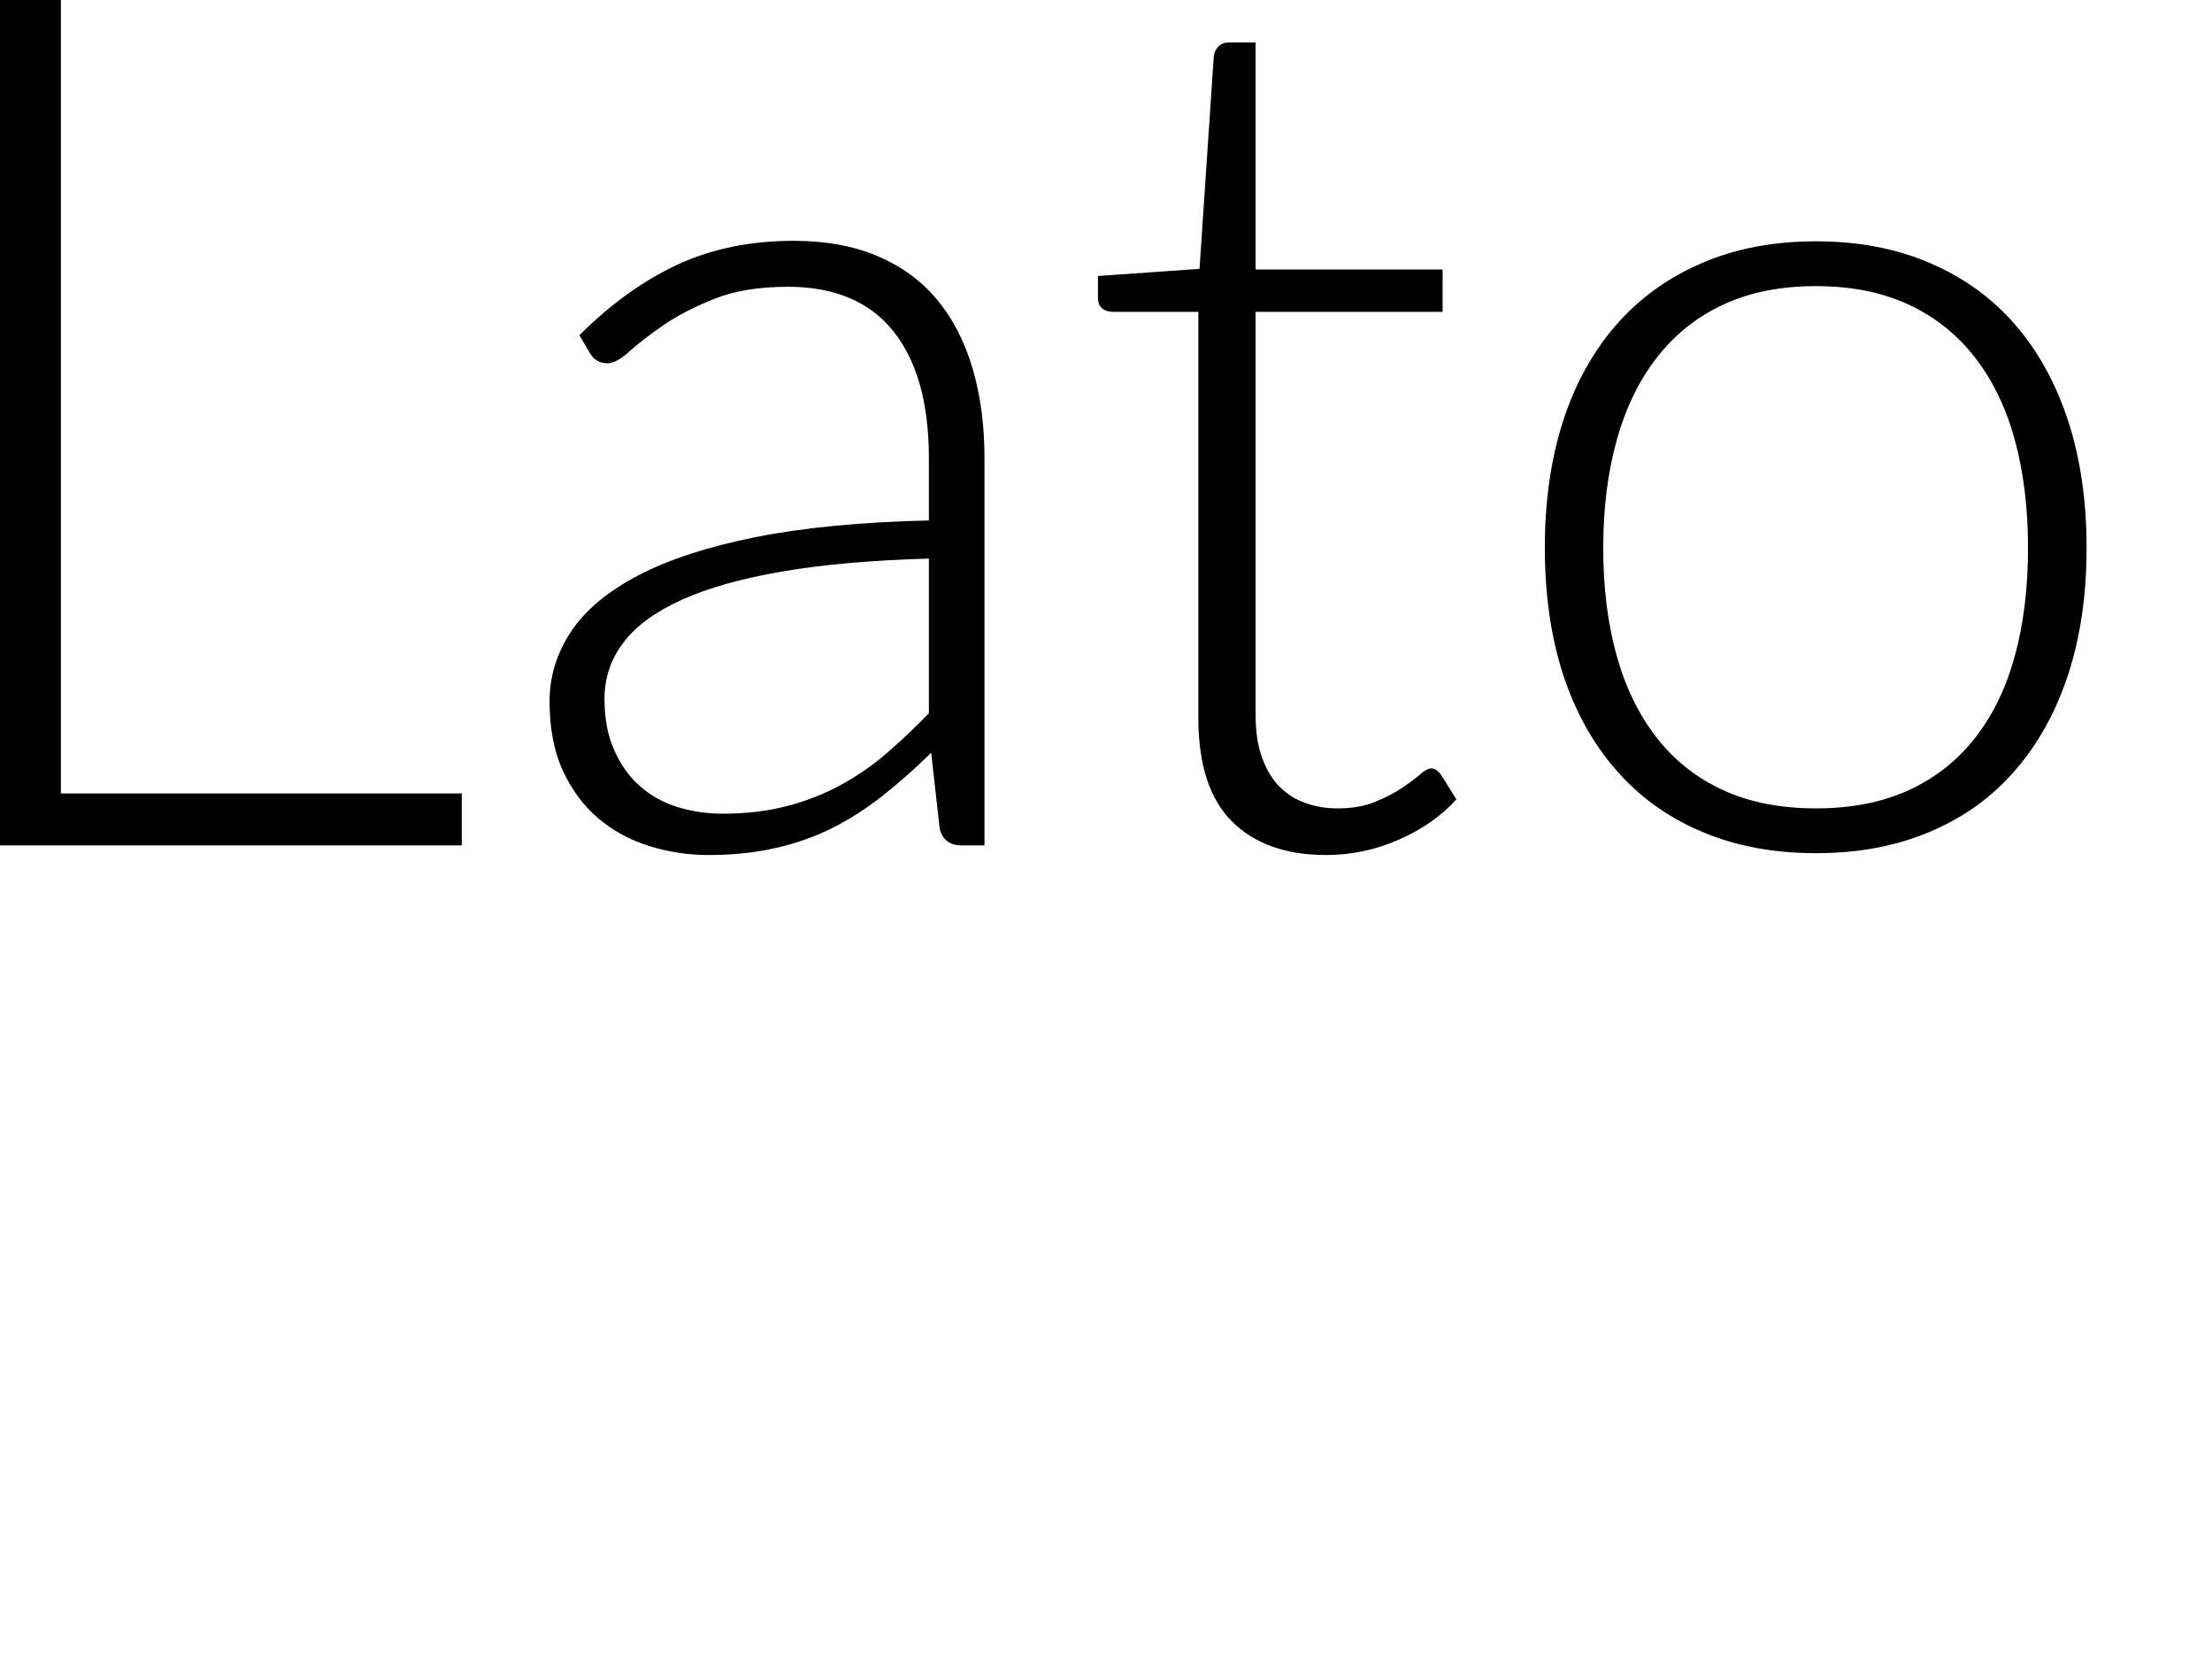<svg xmlns="http://www.w3.org/2000/svg" viewBox="7.56 49.06 133.308 100.576"><path d="M11.23 49.06L11.23 96.87L35.39 96.87L35.39 100L7.56 100L7.56 49.06L11.23 49.06ZM66.89 100L65.52 100Q64.44 100 64.19 98.99L64.19 98.99L63.68 94.42Q62.21 95.86 60.75 97.01Q59.29 98.16 57.71 98.96Q56.12 99.75 54.29 100.16Q52.45 100.58 50.26 100.58L50.26 100.58Q48.42 100.58 46.69 100.04Q44.96 99.50 43.63 98.38Q42.30 97.26 41.49 95.52Q40.68 93.77 40.68 91.32L40.68 91.32Q40.68 89.06 41.98 87.11Q43.27 85.17 46.03 83.73Q48.78 82.29 53.12 81.42Q57.46 80.56 63.54 80.42L63.54 80.42L63.54 76.67Q63.54 71.70 61.40 69.02Q59.26 66.34 55.04 66.34L55.04 66.34Q52.45 66.34 50.63 67.06Q48.82 67.78 47.56 68.64Q46.30 69.51 45.50 70.23Q44.71 70.95 44.17 70.95L44.17 70.95Q43.45 70.95 43.09 70.30L43.09 70.30L42.48 69.26Q45.29 66.45 48.38 65.01Q51.48 63.57 55.40 63.57L55.40 63.57Q58.28 63.57 60.44 64.49Q62.60 65.40 64.03 67.11Q65.45 68.82 66.17 71.25Q66.89 73.68 66.89 76.67L66.89 76.67L66.89 100ZM51.12 98.09L51.12 98.09Q53.21 98.09 54.95 97.64Q56.70 97.19 58.19 96.38Q59.69 95.57 60.98 94.46Q62.28 93.34 63.54 92.04L63.54 92.04L63.54 82.72Q58.43 82.86 54.74 83.49Q51.05 84.12 48.65 85.20Q46.26 86.28 45.13 87.78Q43.99 89.27 43.99 91.18L43.99 91.18Q43.99 92.98 44.59 94.29Q45.18 95.61 46.15 96.45Q47.12 97.30 48.42 97.70Q49.72 98.09 51.12 98.09ZM87.48 100.58L87.48 100.58Q83.84 100.58 81.81 98.56Q79.78 96.54 79.78 92.33L79.78 92.33L79.78 67.85L74.63 67.85Q74.23 67.85 73.98 67.64Q73.73 67.42 73.73 67.02L73.73 67.02L73.73 65.69L79.85 65.26L80.71 52.44Q80.75 52.12 80.98 51.87Q81.22 51.62 81.61 51.62L81.61 51.62L83.23 51.62L83.23 65.30L94.50 65.30L94.50 67.85L83.23 67.85L83.23 92.15Q83.23 93.63 83.61 94.69Q83.99 95.75 84.65 96.44Q85.32 97.12 86.22 97.44Q87.12 97.77 88.16 97.77L88.16 97.77Q89.46 97.77 90.40 97.39Q91.33 97.01 92.02 96.56Q92.70 96.11 93.13 95.73Q93.56 95.36 93.82 95.36L93.82 95.36Q94.10 95.36 94.39 95.72L94.39 95.72L95.33 97.23Q93.96 98.74 91.85 99.66Q89.75 100.58 87.48 100.58ZM117.00 63.60L117.00 63.60Q120.85 63.60 123.89 64.92Q126.94 66.23 129.02 68.64Q131.11 71.06 132.21 74.46Q133.31 77.86 133.31 82.07L133.31 82.07Q133.31 86.28 132.21 89.67Q131.11 93.05 129.02 95.46Q126.94 97.88 123.89 99.17Q120.85 100.47 117.00 100.47L117.00 100.47Q113.15 100.47 110.11 99.17Q107.06 97.88 104.96 95.46Q102.85 93.05 101.75 89.67Q100.66 86.28 100.66 82.07L100.66 82.07Q100.66 77.86 101.75 74.46Q102.85 71.06 104.96 68.64Q107.06 66.23 110.11 64.92Q113.15 63.60 117.00 63.60ZM117.00 97.77L117.00 97.77Q120.20 97.77 122.60 96.67Q124.99 95.57 126.59 93.52Q128.20 91.47 128.99 88.57Q129.78 85.67 129.78 82.07L129.78 82.07Q129.78 78.51 128.99 75.59Q128.20 72.68 126.59 70.61Q124.99 68.54 122.60 67.42Q120.20 66.30 117.00 66.30L117.00 66.30Q113.80 66.30 111.40 67.42Q109.01 68.54 107.41 70.61Q105.80 72.68 104.99 75.59Q104.18 78.51 104.18 82.07L104.18 82.07Q104.18 85.67 104.99 88.57Q105.80 91.47 107.41 93.52Q109.01 95.57 111.40 96.67Q113.80 97.77 117.00 97.77Z"/></svg>
